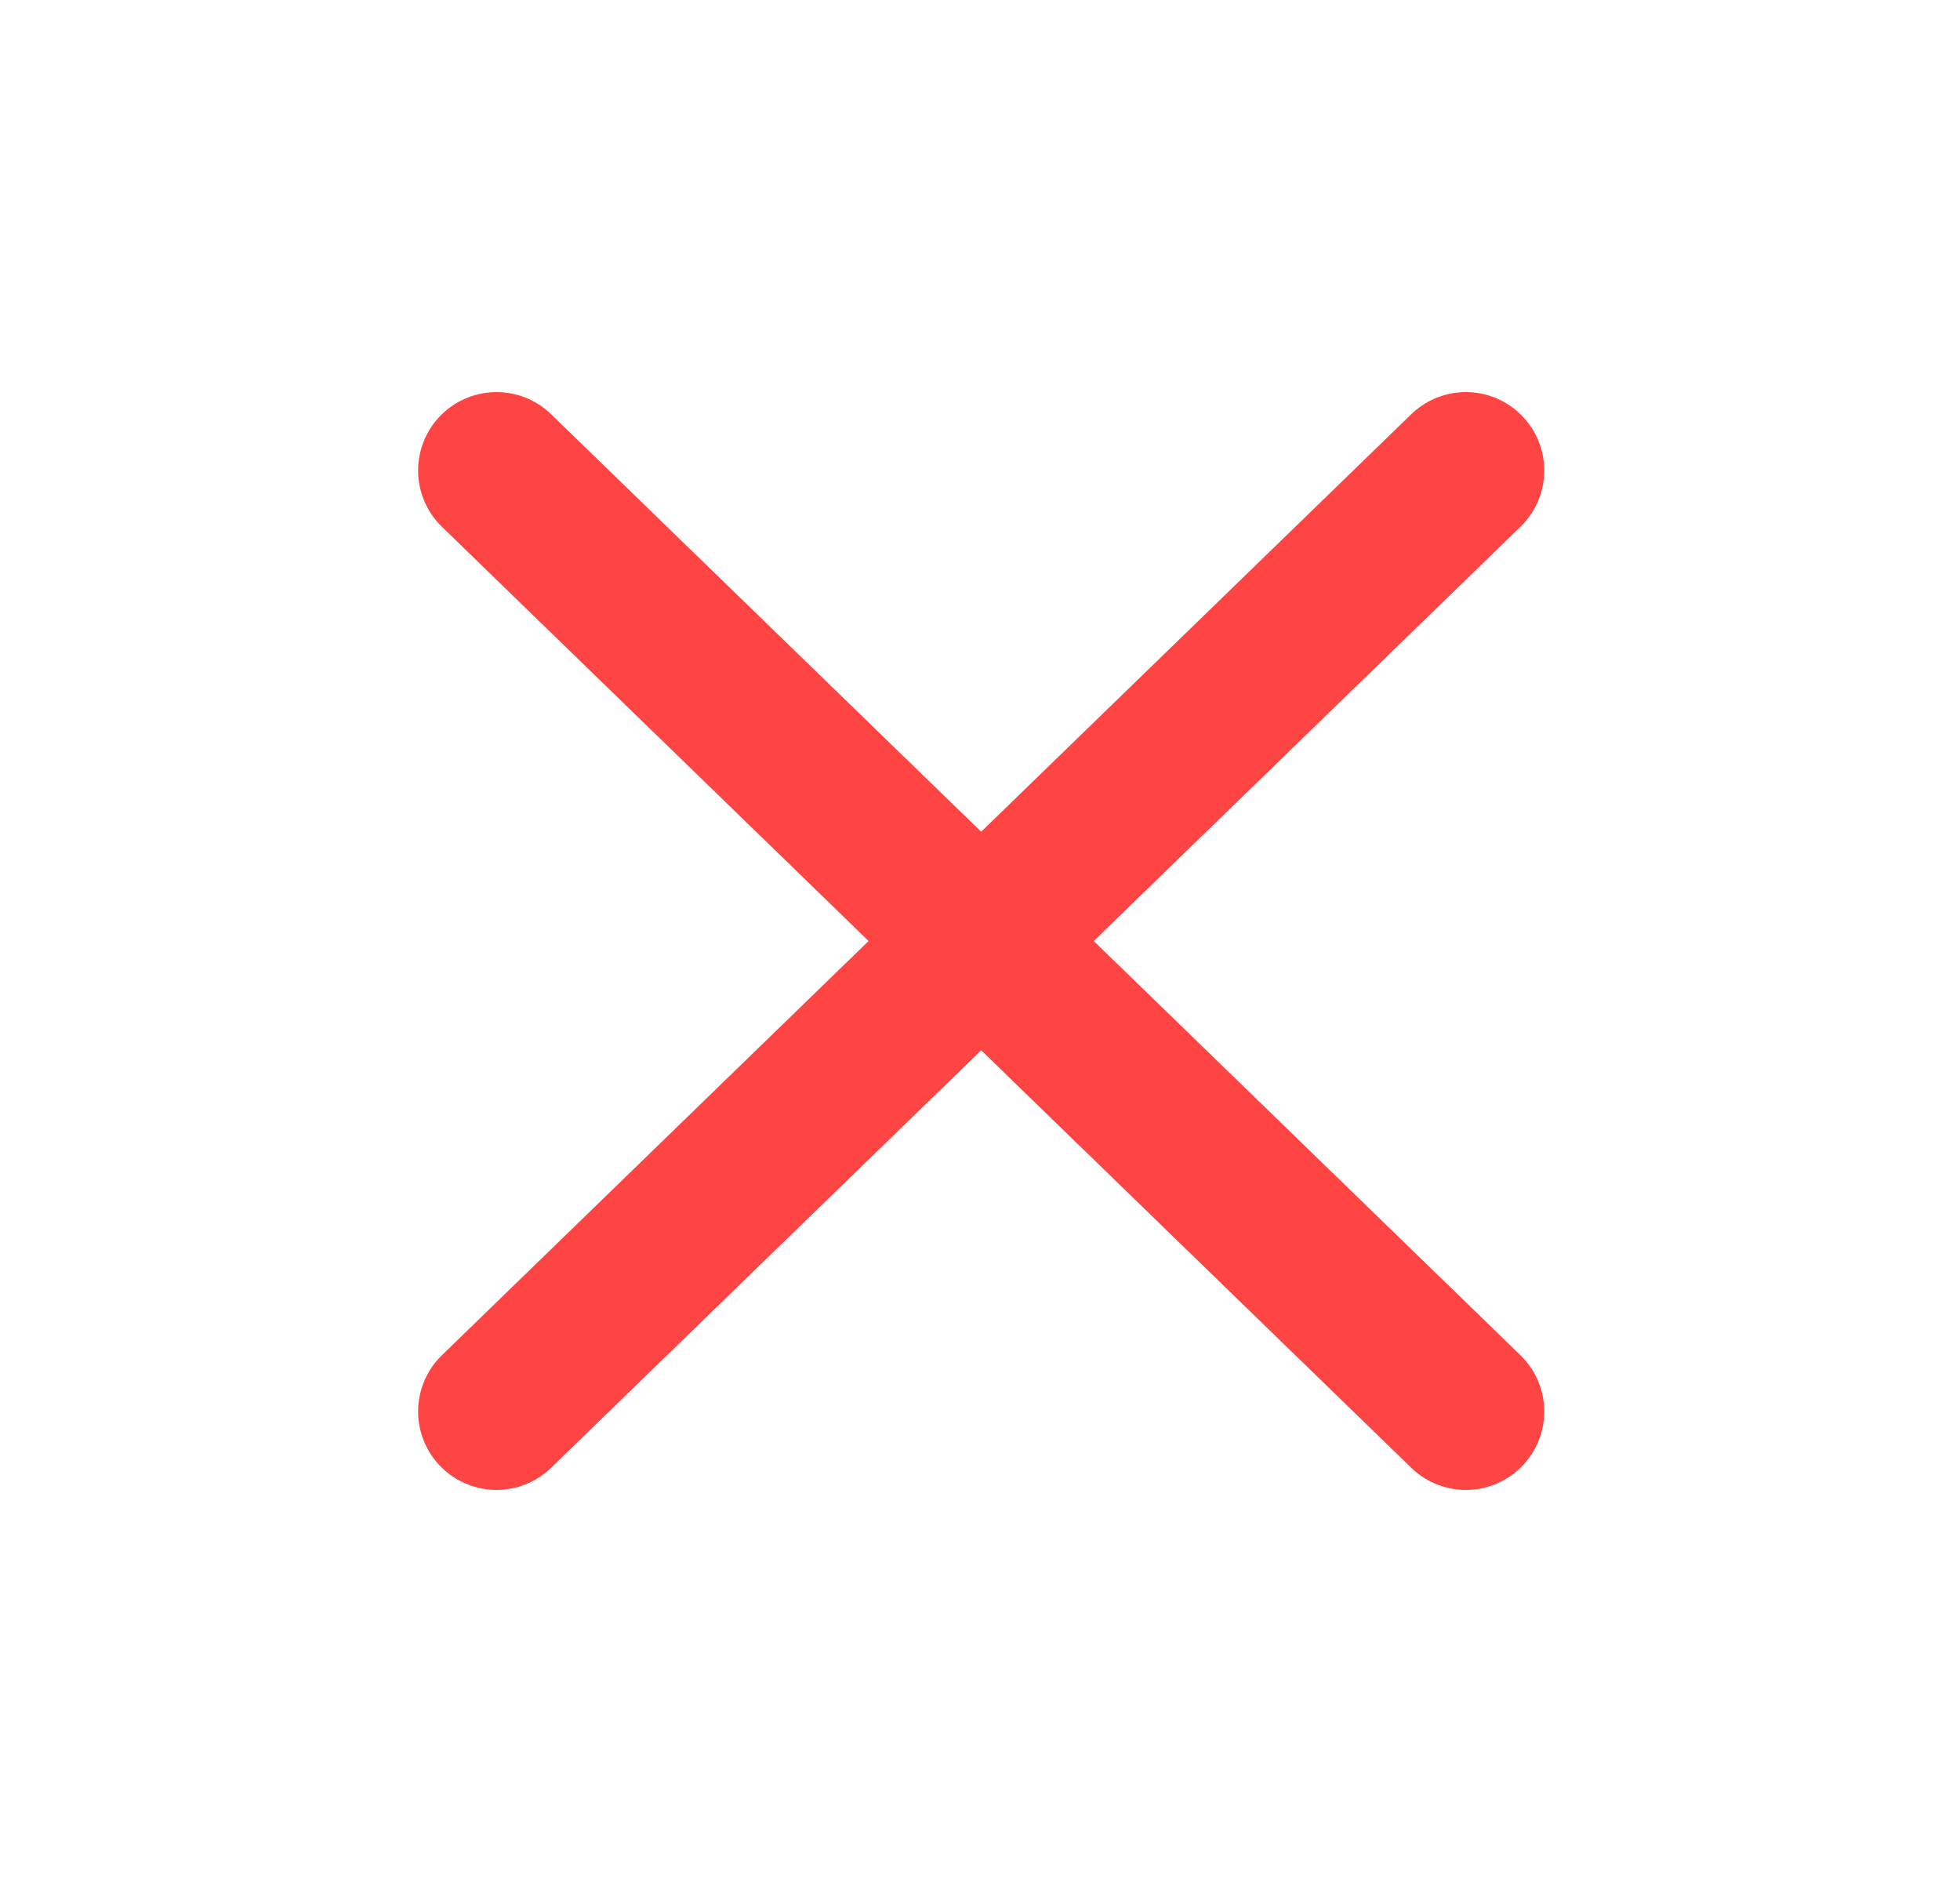 <svg width="25" height="24" viewBox="0 0 25 24" fill="none" xmlns="http://www.w3.org/2000/svg">
<path d="M18.697 6L6.333 18" stroke="#FF4444" stroke-width="2" stroke-linecap="round" stroke-linejoin="round"/>
<path d="M6.333 6L18.697 18" stroke="#FF4444" stroke-width="2" stroke-linecap="round" stroke-linejoin="round"/>
</svg>
